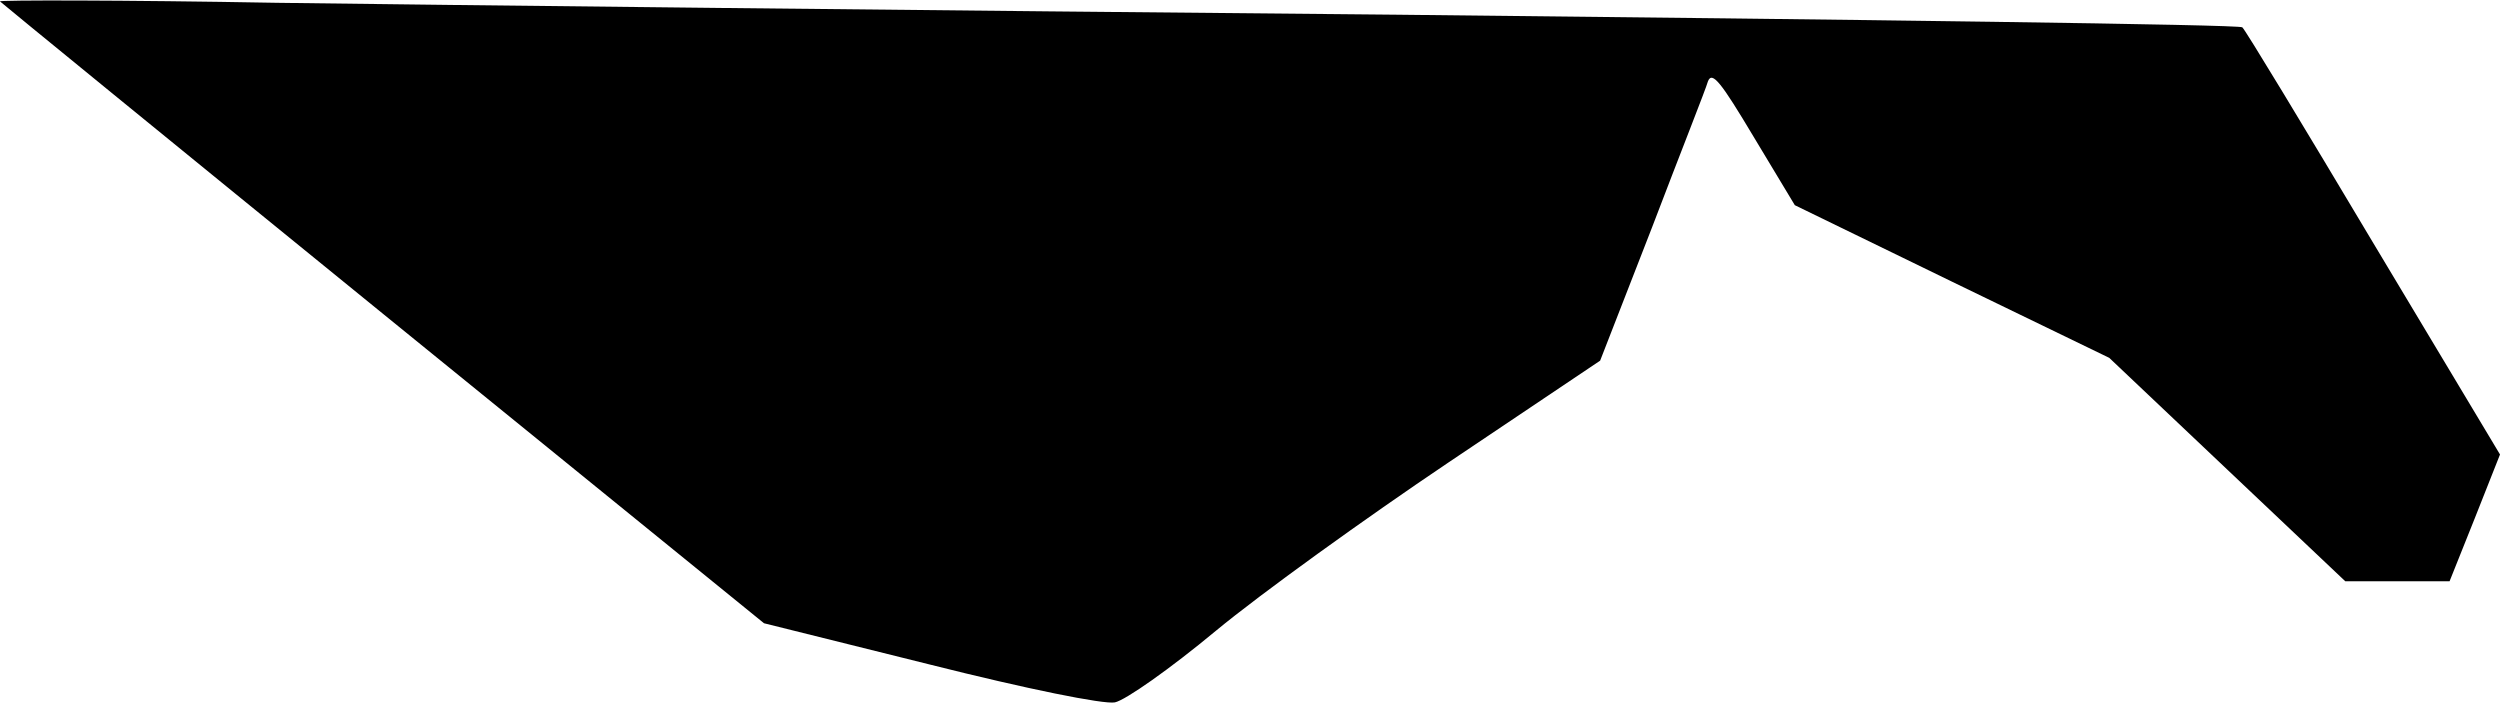 <?xml version="1.0" standalone="no"?>
<!DOCTYPE svg PUBLIC "-//W3C//DTD SVG 20010904//EN"
 "http://www.w3.org/TR/2001/REC-SVG-20010904/DTD/svg10.dtd">
<svg version="1.0" xmlns="http://www.w3.org/2000/svg"
 width="357pt" height="101pt" viewBox="0 0 357 101"
 preserveAspectRatio="xMidYMid meet">
<g transform="translate(0,101) scale(0.1,-0.1)"
fill="#000000" stroke="none">
<path fill="#000000" stroke="none" d="M0 1008 c3 -3 249 -204 548 -447 l543
-441 237 -59 c139 -35 248 -57 264 -54 15 3 79 48 144 102 64 53 214 161 333
241 l216 145 74 190 c40 105 77 198 80 209 6 15 19 -2 65 -79 l59 -98 224
-109 225 -109 169 -160 168 -159 75 0 74 0 36 90 36 91 -181 302 c-99 166
-183 305 -187 308 -4 4 -547 11 -1207 18 -660 6 -1380 14 -1600 17 -220 4
-398 4 -395 2z"/>
</g>
</svg>
